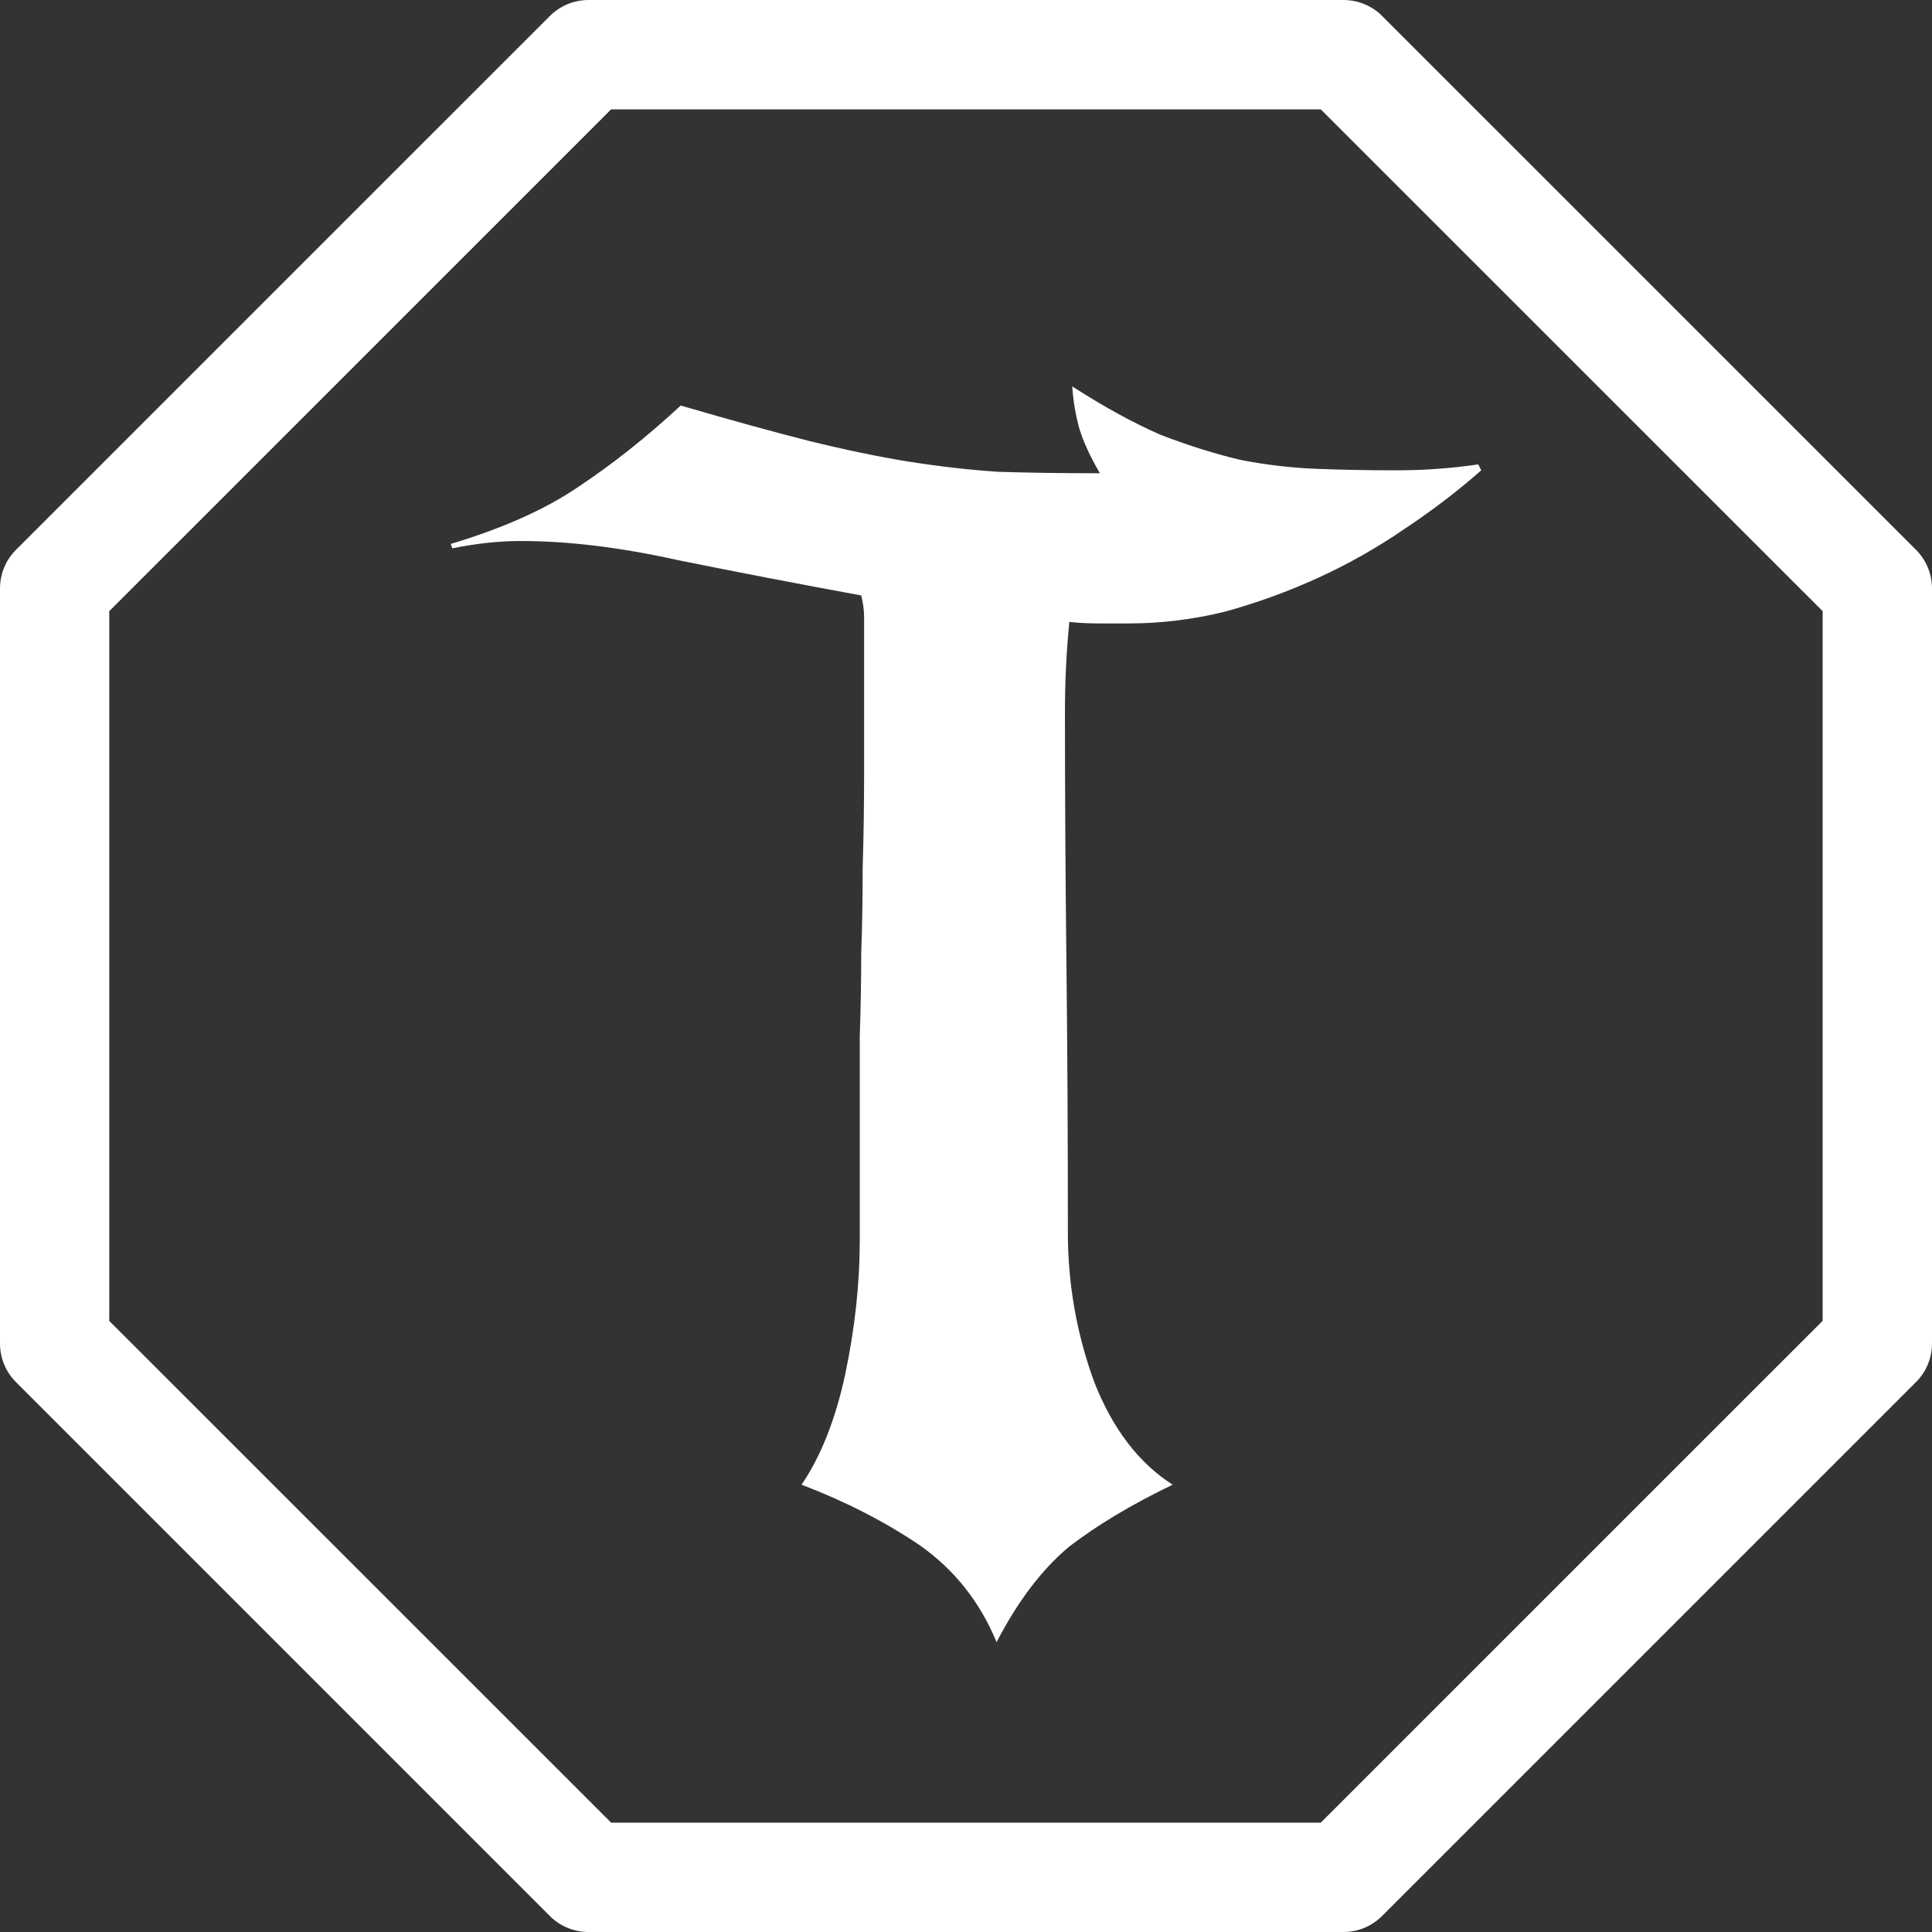 <svg width="inherit" height="inherit" viewBox="0 0 60 60" fill="none" xmlns="http://www.w3.org/2000/svg">
<rect x="0" y="0" width="60" height="60" fill="#333333" stroke="none"/>
<path d="M46 14.606C45.277 15.246 44.478 15.856 43.605 16.435C42.761 17.014 41.872 17.517 40.938 17.944C40.004 18.37 39.039 18.721 38.045 18.995C37.051 19.239 36.056 19.361 35.062 19.361C34.731 19.361 34.414 19.361 34.113 19.361C33.812 19.361 33.51 19.346 33.209 19.315C33.119 20.23 33.073 21.159 33.073 22.104C33.073 24.695 33.089 27.301 33.119 29.923C33.149 32.544 33.164 35.333 33.164 38.29C33.164 39.875 33.435 41.414 33.977 42.907C34.55 44.37 35.364 45.437 36.418 46.108C35.153 46.718 34.083 47.358 33.209 48.028C32.365 48.729 31.612 49.72 30.949 51C30.437 49.75 29.638 48.744 28.554 47.982C27.469 47.251 26.249 46.626 24.893 46.108C25.495 45.224 25.947 44.081 26.249 42.679C26.55 41.246 26.701 39.859 26.701 38.518C26.701 37.208 26.701 36.049 26.701 35.043C26.701 34.007 26.701 33.047 26.701 32.163C26.731 31.279 26.746 30.426 26.746 29.603C26.776 28.78 26.791 27.896 26.791 26.951C26.821 26.006 26.836 24.97 26.836 23.842C26.836 22.714 26.836 21.388 26.836 19.864C26.836 19.62 26.836 19.392 26.836 19.178C26.836 18.965 26.806 18.736 26.746 18.492C24.757 18.127 22.859 17.761 21.051 17.395C19.273 16.999 17.646 16.801 16.169 16.801C15.507 16.801 14.799 16.877 14.045 17.029L14 16.892C15.627 16.404 16.953 15.81 17.977 15.109C19.032 14.408 20.087 13.57 21.141 12.594C22.708 13.052 24.034 13.417 25.119 13.692C26.233 13.966 27.258 14.179 28.192 14.332C29.156 14.484 30.09 14.591 30.994 14.652C31.928 14.682 32.983 14.697 34.158 14.697C33.857 14.179 33.646 13.722 33.525 13.326C33.405 12.899 33.33 12.457 33.299 12C34.294 12.64 35.213 13.143 36.056 13.509C36.93 13.844 37.759 14.103 38.542 14.286C39.326 14.438 40.109 14.53 40.893 14.56C41.676 14.591 42.49 14.606 43.333 14.606C43.815 14.606 44.252 14.591 44.644 14.56C45.066 14.53 45.488 14.484 45.91 14.423L46 14.606Z" fill="white"/>
<path d="M41.721 60H18.276C17.827 60 17.393 59.822 17.077 59.504L0.496 42.923C0.178 42.605 0 42.174 0 41.724V18.275C0 17.826 0.178 17.392 0.496 17.076L17.077 0.496C17.396 0.178 17.827 0 18.276 0H41.724C42.173 0 42.607 0.178 42.923 0.496L59.504 17.076C59.822 17.395 60 17.826 60 18.275V41.722C60 42.171 59.822 42.605 59.504 42.921L42.923 59.501C42.604 59.822 42.173 60 41.721 60ZM18.979 56.604H41.018L56.604 41.02V18.98L41.018 3.396H18.979L3.393 18.98V41.022L18.979 56.604Z" fill="white"/>
</svg>
